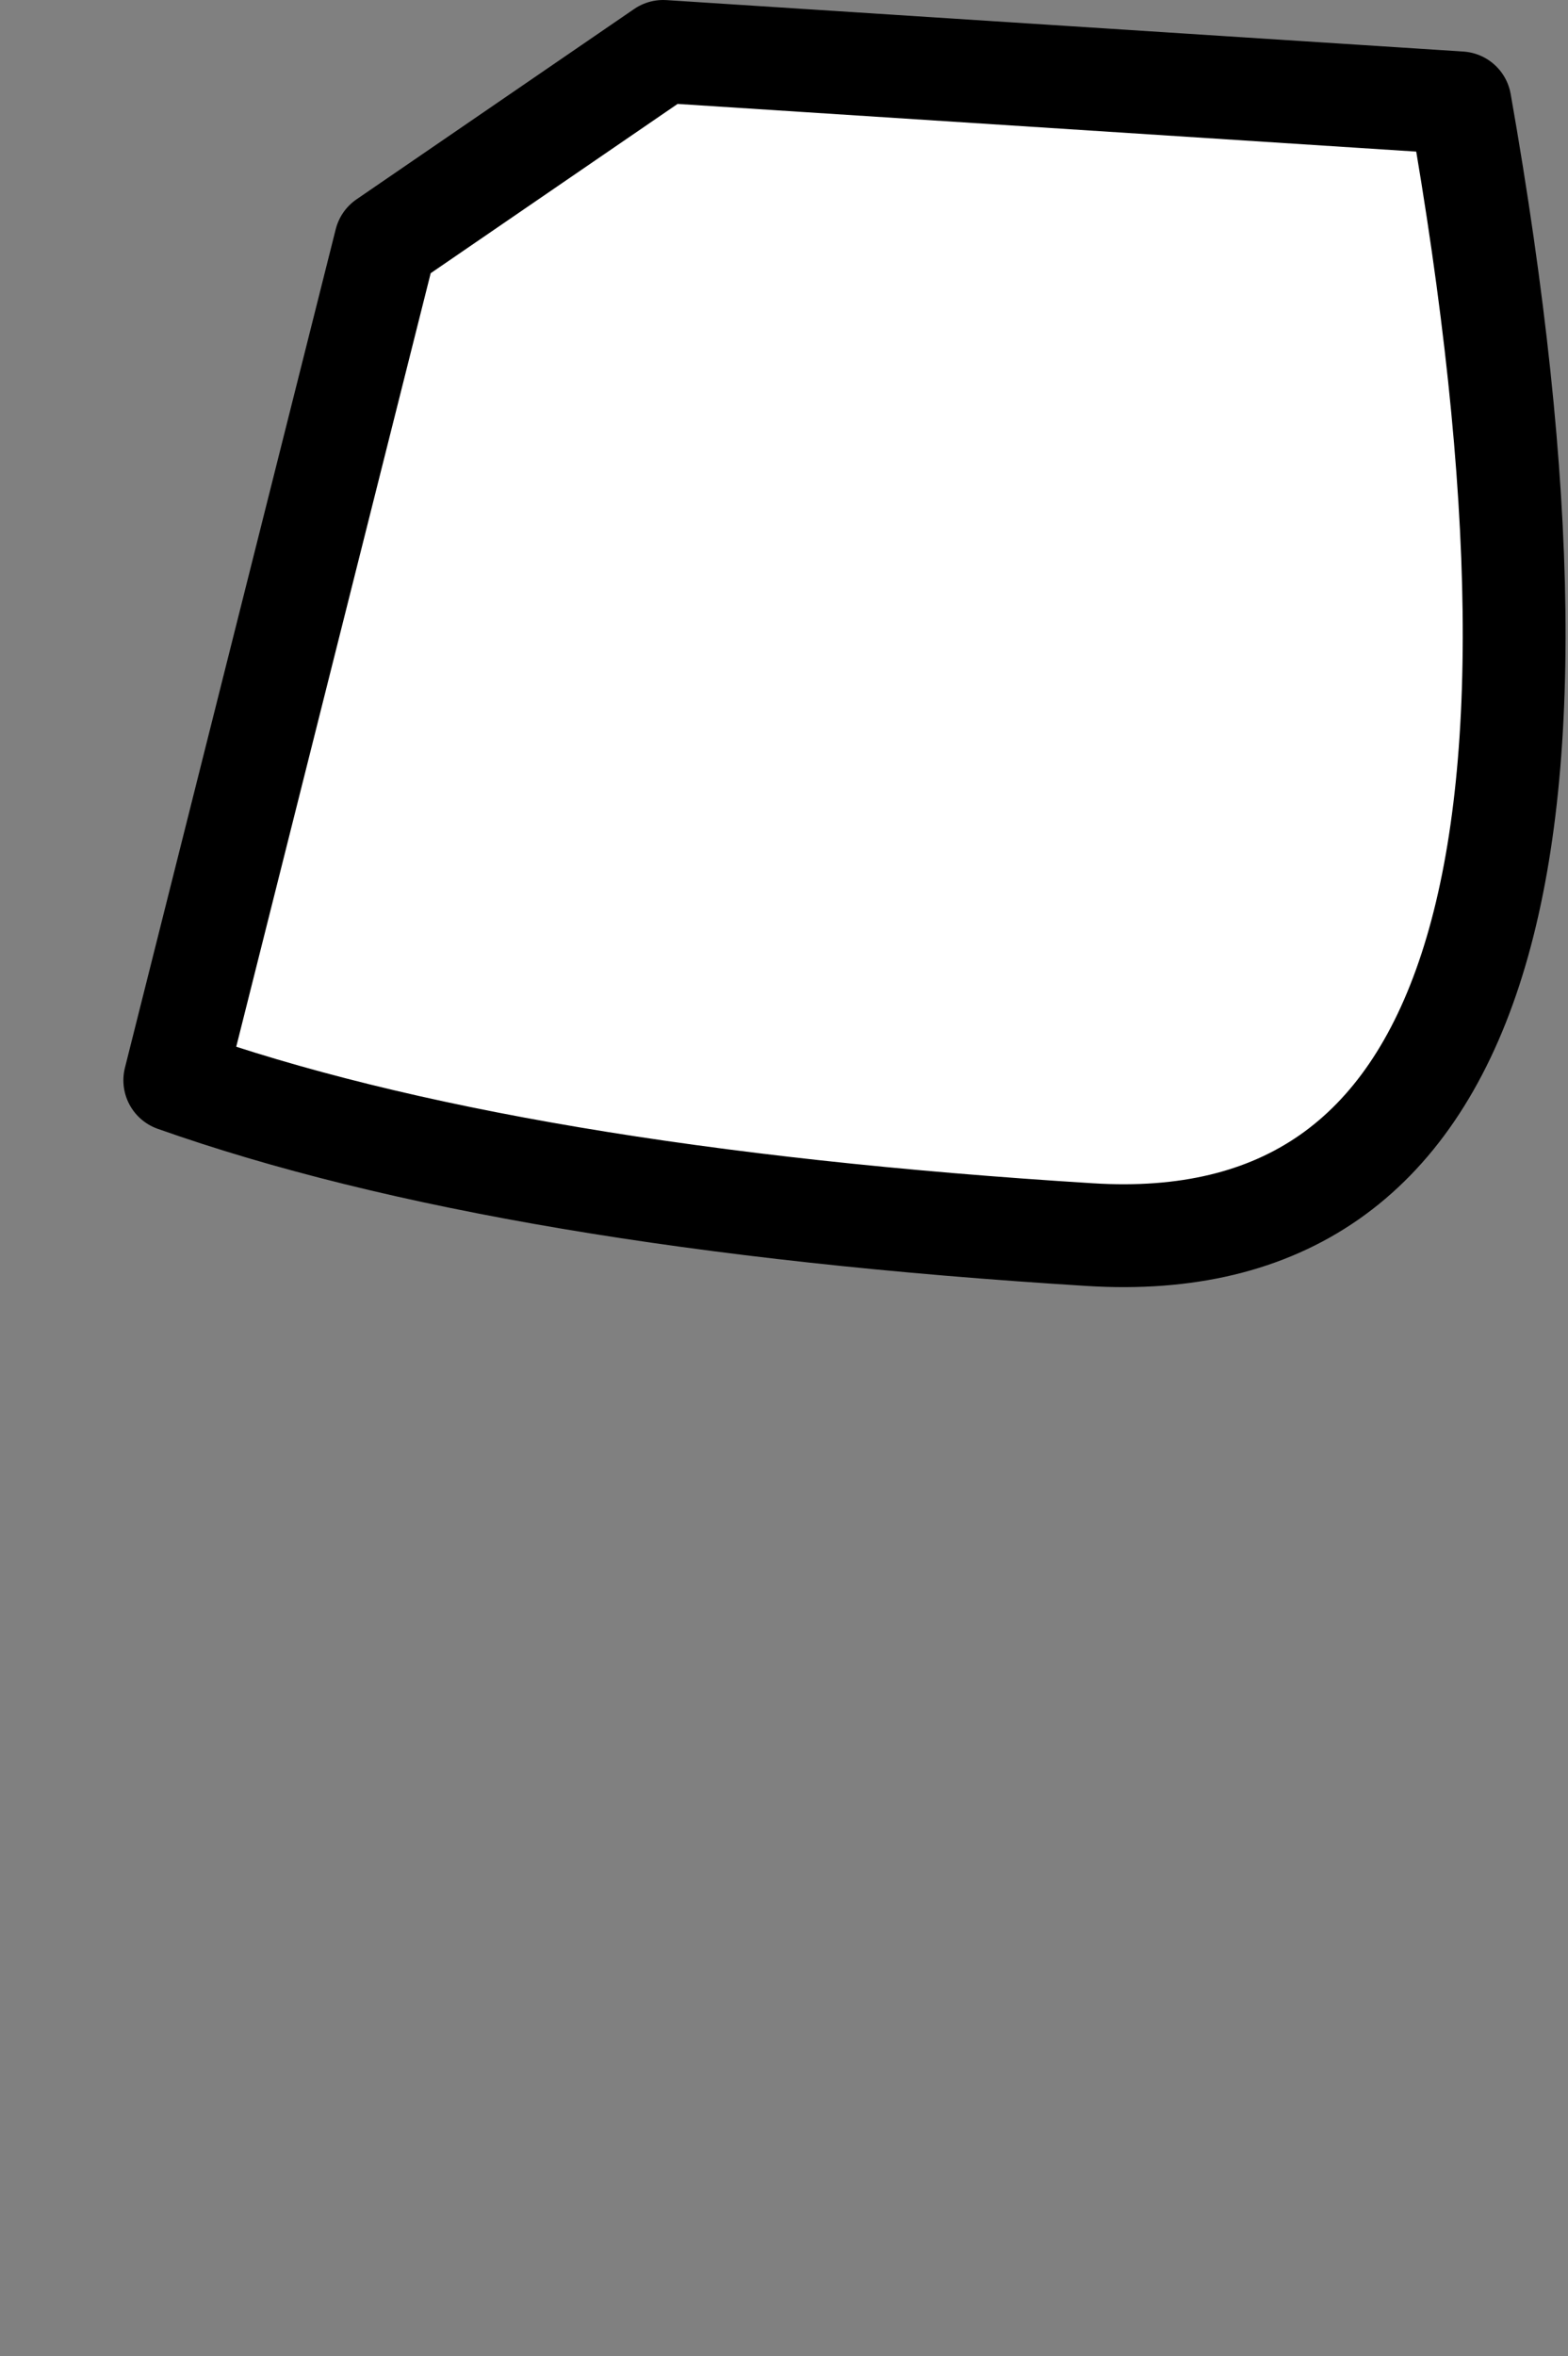 <?xml version="1.0" encoding="UTF-8" standalone="no"?>
<svg xmlns:ffdec="https://www.free-decompiler.com/flash" xmlns:xlink="http://www.w3.org/1999/xlink" ffdec:objectType="morphshape" height="22.9px" width="15.25px" xmlns="http://www.w3.org/2000/svg">
  <rect width="100%" height="100%" fill="#808080" stroke="none"/>
  <g transform="matrix(1.0, 0.0, 0.0, 1.0, 8.2, 0.8)">
    <path d="M-6.5 9.7 Q-3.25 10.85 2.4 11.2 8.0 11.55 6.0 0.2 L-1.75 -0.3 -4.45 1.55 -6.5 9.7" fill="#ffffff" fill-rule="evenodd" stroke="none">
      <animate attributeName="fill" dur="2s" repeatCount="indefinite" values="#ffffff;#ffffff"/>
      <animate attributeName="fill-opacity" dur="2s" repeatCount="indefinite" values="1.0;1.0"/>
      <animate attributeName="d" dur="2s" repeatCount="indefinite" values="M-6.5 9.7 Q-3.25 10.85 2.4 11.2 8.0 11.55 6.0 0.2 L-1.75 -0.3 -4.45 1.55 -6.5 9.7;M-7.7 21.1 Q-6.15 21.35 -4.65 21.6 -2.7 21.7 -3.4 17.8 L-6.05 17.65 -7.0 18.25 -7.7 21.1"/>
    </path>
    <path d="M-6.5 9.7 L-4.45 1.55 -1.75 -0.3 6.0 0.2 Q8.0 11.55 2.4 11.2 -3.25 10.85 -6.5 9.7 L-4.45 1.55 -1.75 -0.3 6.0 0.2 Q8.0 11.55 2.4 11.2 -3.25 10.85 -6.5 9.7 Z" fill="none" stroke="#000000" stroke-linecap="round" stroke-linejoin="round" stroke-width="1.0">
      <animate attributeName="stroke" dur="2s" repeatCount="indefinite" values="#000000;#000001"/>
      <animate attributeName="stroke-width" dur="2s" repeatCount="indefinite" values="1.0;1.0"/>
      <animate attributeName="fill-opacity" dur="2s" repeatCount="indefinite" values="1.0;1.0"/>
      <animate attributeName="d" dur="2s" repeatCount="indefinite" values="M-6.5 9.7 L-4.45 1.55 -1.75 -0.3 6.0 0.2 Q8.0 11.55 2.4 11.2 -3.25 10.85 -6.5 9.7 L-4.45 1.55 -1.75 -0.3 6.0 0.2 Q8.0 11.55 2.4 11.2 -3.25 10.85 -6.5 9.7 Z;M-7.7 21.1 L-7.0 18.25 -6.05 17.65 -3.4 17.8 Q-2.7 21.7 -4.65 21.6 -6.15 21.35 -7.7 21.1 L-7.0 18.25 -6.05 17.65 -3.4 17.8 Q-2.7 21.7 -4.65 21.6 -6.15 21.35 -7.7 21.1 Z"/>
    </path>
  </g>
</svg>
